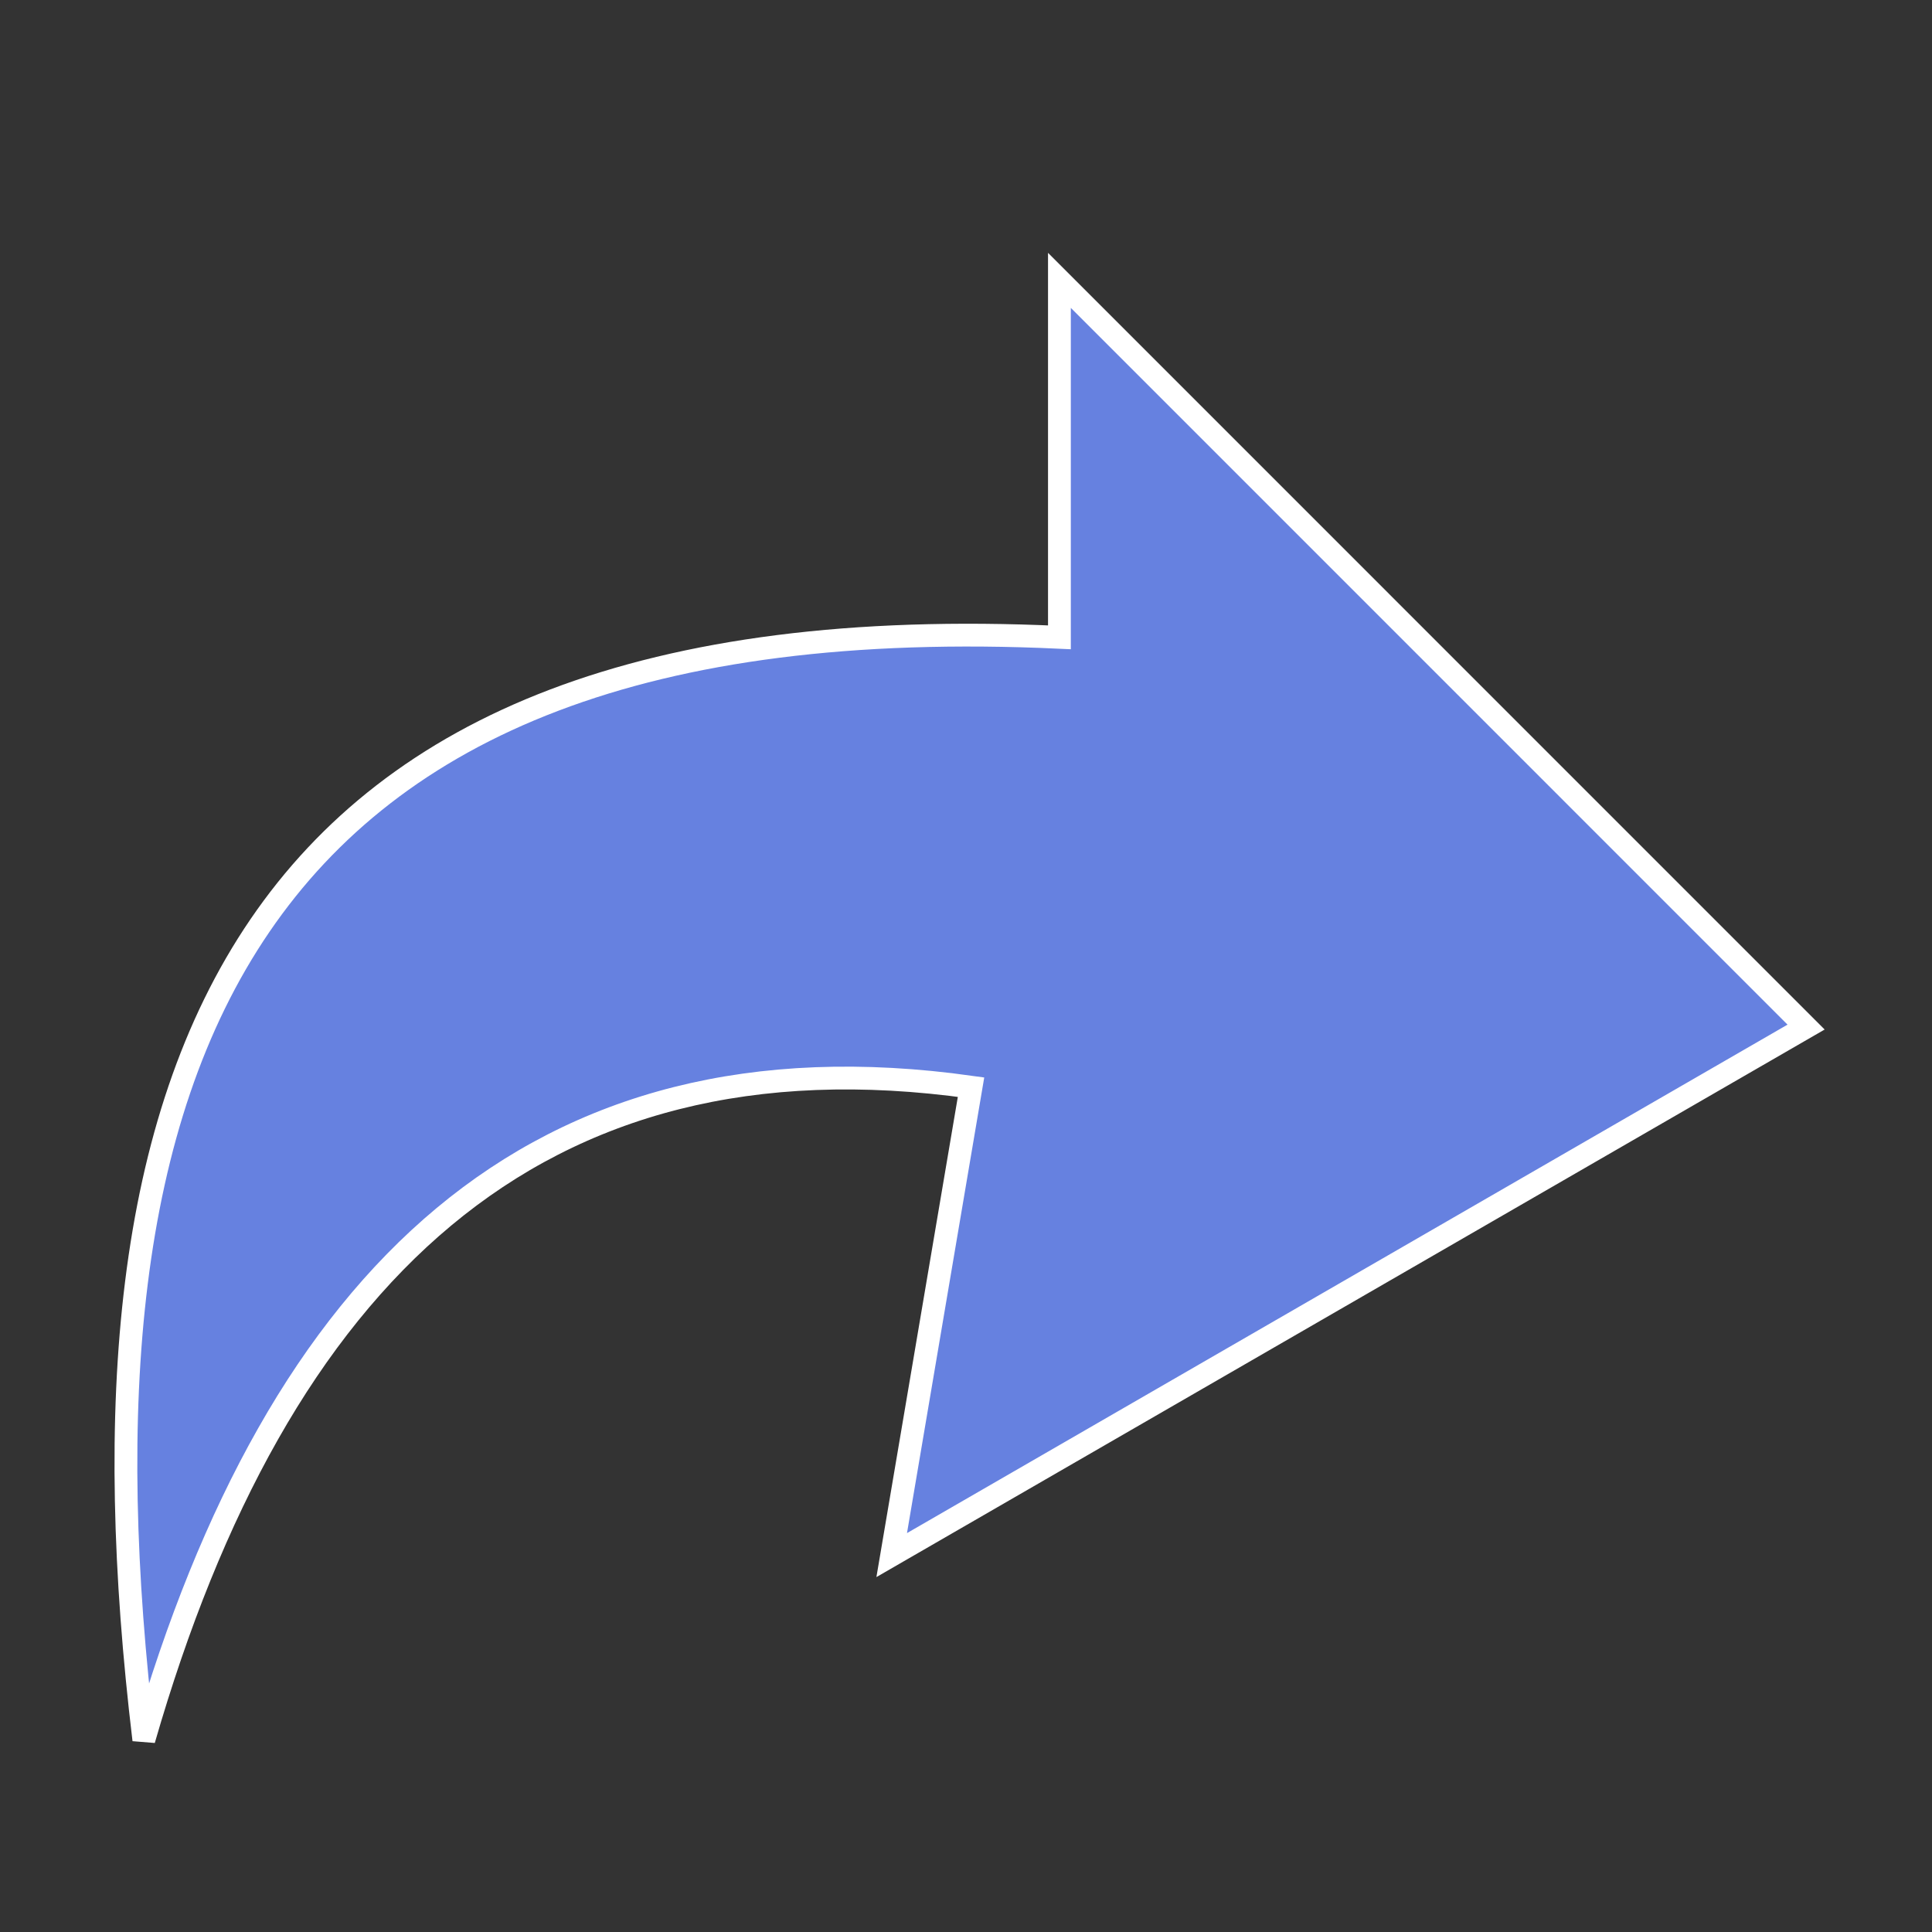 <?xml version="1.0" encoding="UTF-8" standalone="no" ?>
<!DOCTYPE svg PUBLIC "-//W3C//DTD SVG 1.1//EN" "http://www.w3.org/Graphics/SVG/1.1/DTD/svg11.dtd">
<svg xmlns="http://www.w3.org/2000/svg" xmlns:xlink="http://www.w3.org/1999/xlink" version="1.1" width="50" height="50" viewBox="20.45 20.45 50 50" xml:space="preserve">
<rect x="20.45" y="20.45" width="50" height="50" fill="#333333" stroke="none"/>
<desc>Created with Fabric.js 5.2.4</desc>
<defs>
</defs>
<rect x="0" y="0" width="100%" height="100%" fill="transparent"></rect>
<g transform="matrix(Infinity NaN NaN Infinity 0 0)" id="2185715e-c2f0-4c33-aad5-96631c7c79a8"  >
</g>
<g transform="matrix(1 0 0 1 25 25)" id="3d382a20-d94e-4938-b84d-4ca64155d29e"  >
<rect style="stroke: none; stroke-width: 1; stroke-dasharray: none; stroke-linecap: butt; stroke-dashoffset: 0; stroke-linejoin: miter; stroke-miterlimit: 4; fill: rgb(255,255,255); fill-rule: nonzero; opacity: 1; visibility: hidden;" vector-effect="non-scaling-stroke"  x="-25" y="-25" rx="0" ry="0" width="50" height="50" />
</g>
<g transform="matrix(0.59 0 0 0.59 45.45 46.59)" id="2c59b639-7df6-4b54-98c0-98e208b2f579"  >
<path style="stroke: rgb(255,255,255); stroke-width: 1; stroke-dasharray: none; stroke-linecap: butt; stroke-dashoffset: 0; stroke-linejoin: miter; stroke-miterlimit: 4; fill: rgb(102,129,224); fill-rule: nonzero; opacity: 1;" vector-effect="non-scaling-stroke"  transform=" translate(-50.5, -49.63)" d="M 47.241 73.538 L 87.35 50.377 L 54.598 17.623 L 54.598 33.28 C 18.114 31.59 10.956 52.564 14.436 81.641 C 20.303 61.312 31.583 50.328 50.721 53.012 L 47.241 73.538 z" stroke-linecap="round" />
</g>
</svg>